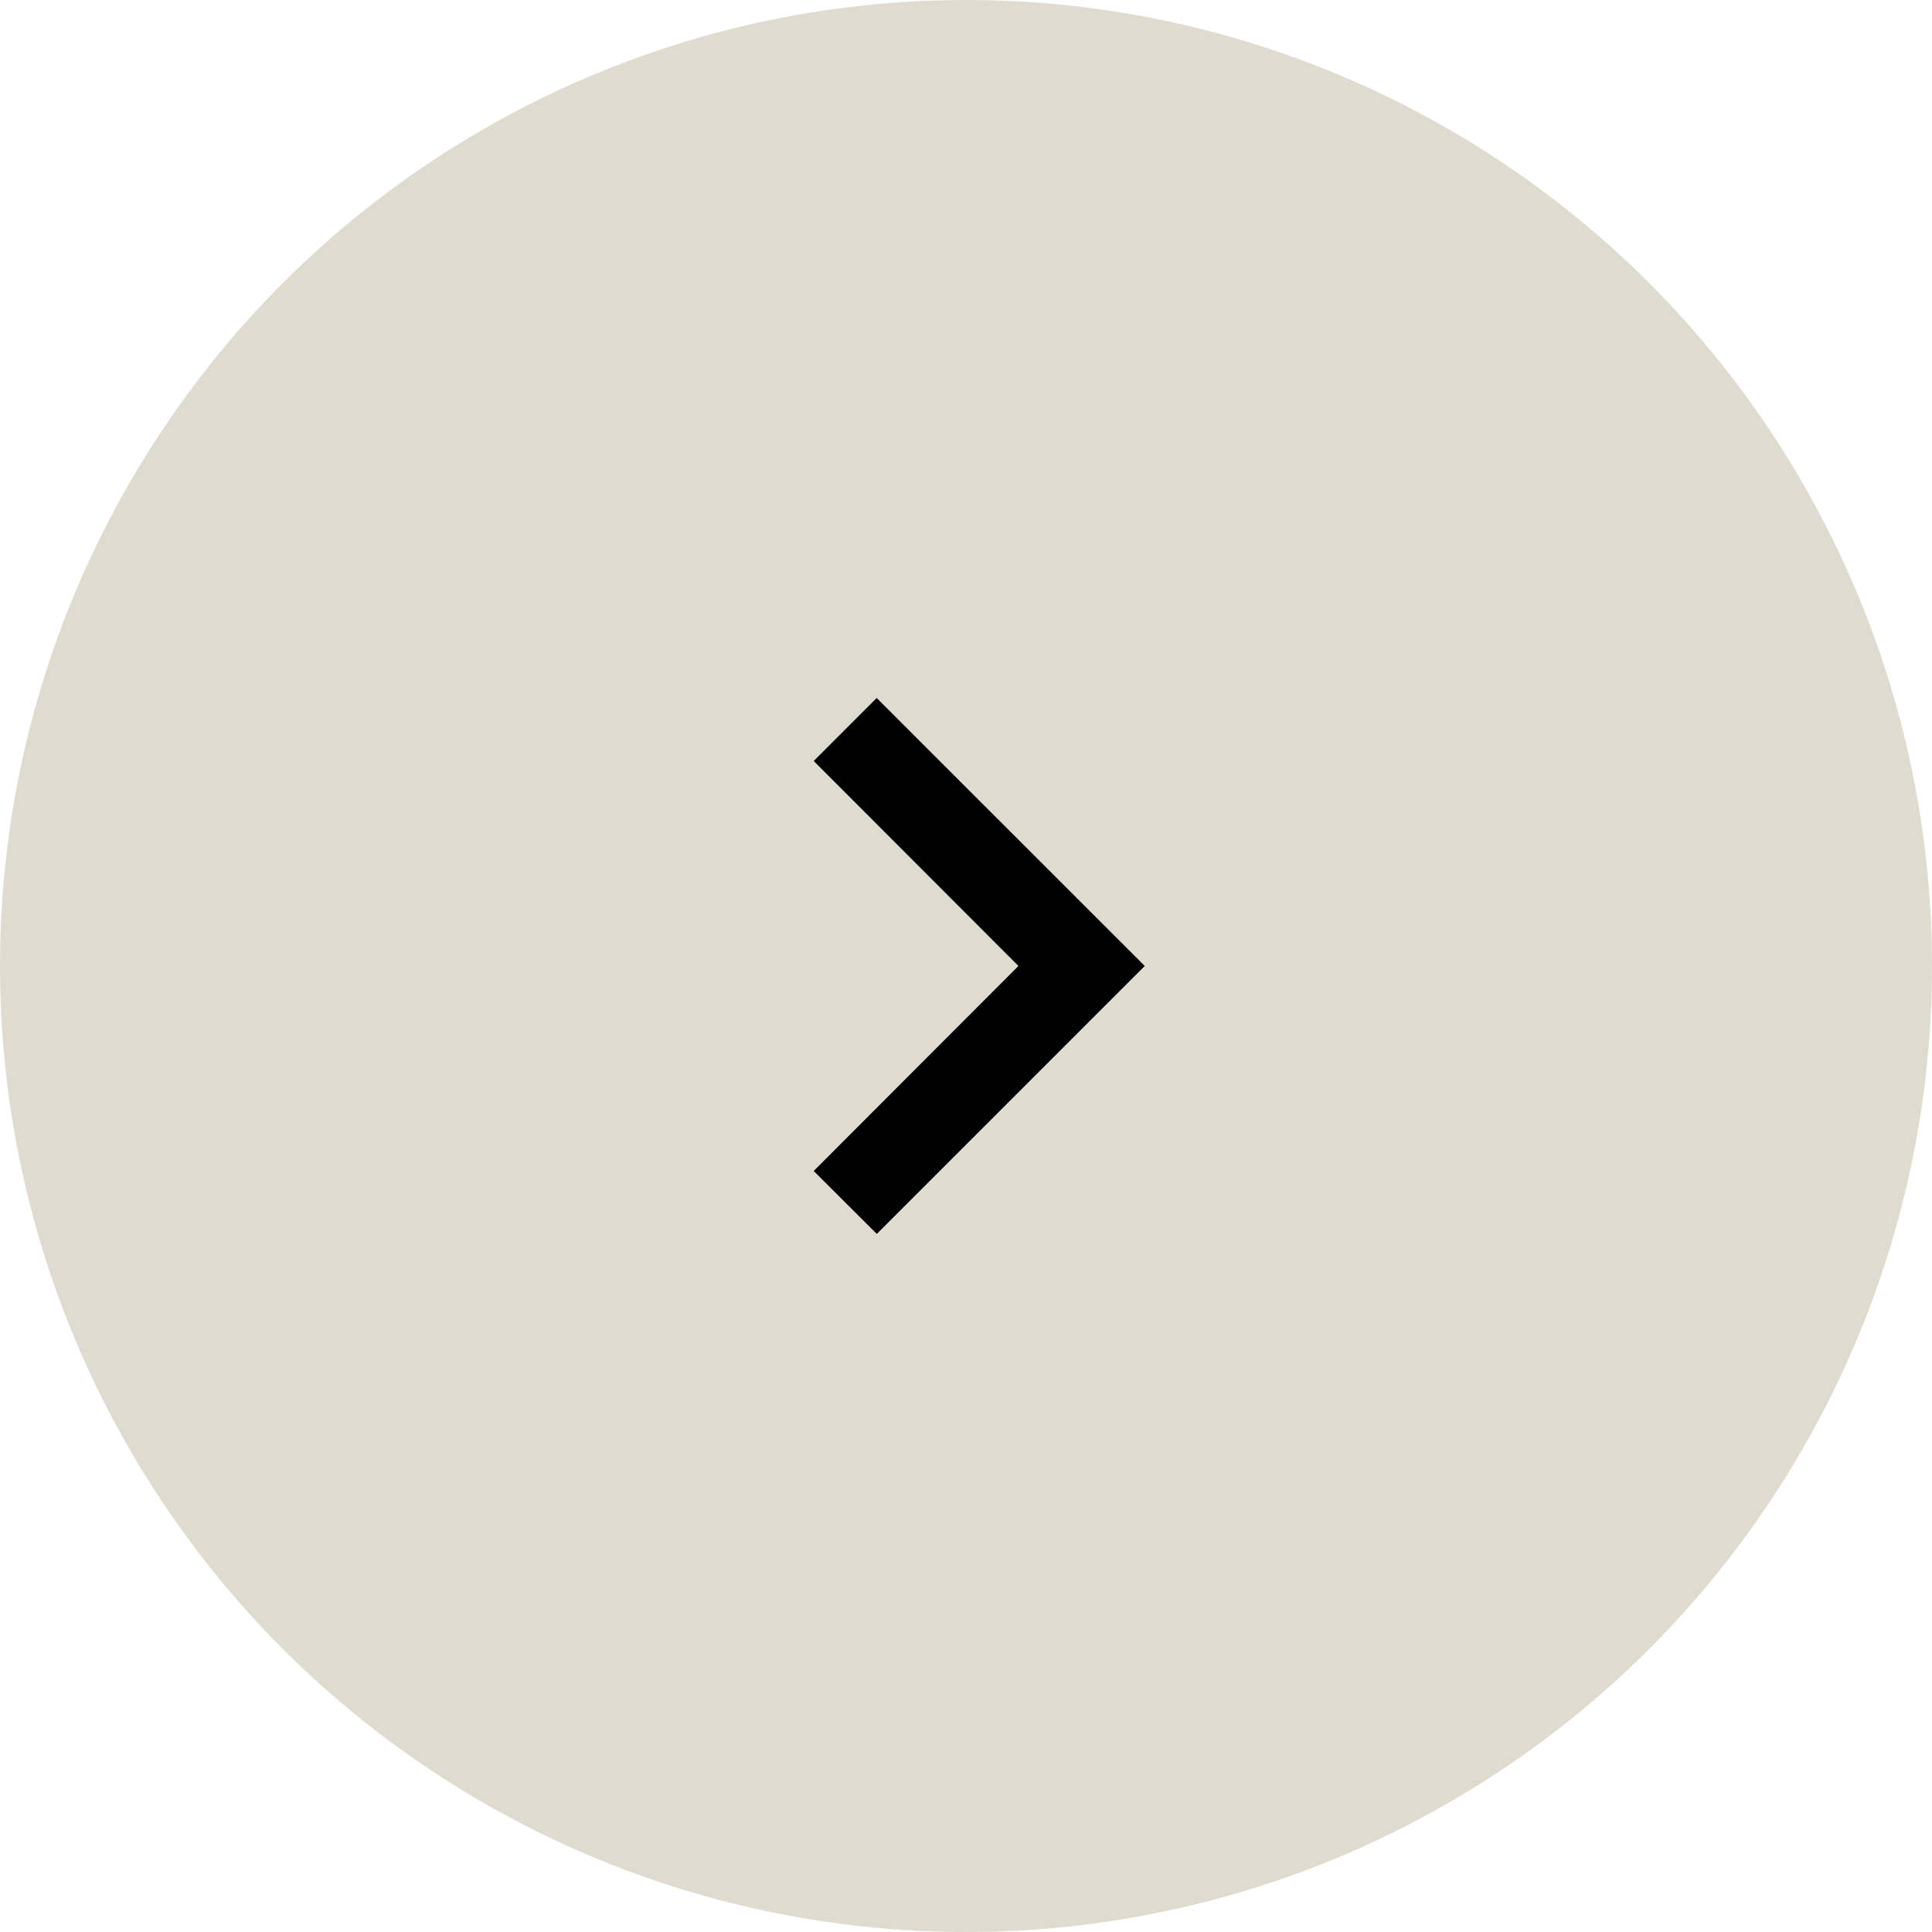 <svg xmlns="http://www.w3.org/2000/svg" width="52" height="52" viewBox="0 0 52 52">
  <circle id="Эллипс_11" data-name="Эллипс 11" cx="26" cy="26" r="26" fill="#e0dbcf"/>
  <g id="keyboard_arrow_right-black-18dp" transform="translate(11.575 11.575)">
    <path id="Контур_14" data-name="Контур 14" d="M0,0H28.849V28.849H0Z" fill="none"/>
    <path id="Контур_15" data-name="Контур 15" d="M8.59,18.73,14.1,13.212,8.59,7.695,10.285,6,17.5,13.212l-7.212,7.212Z" transform="translate(1.736 1.212)"/>
  </g>
</svg>
